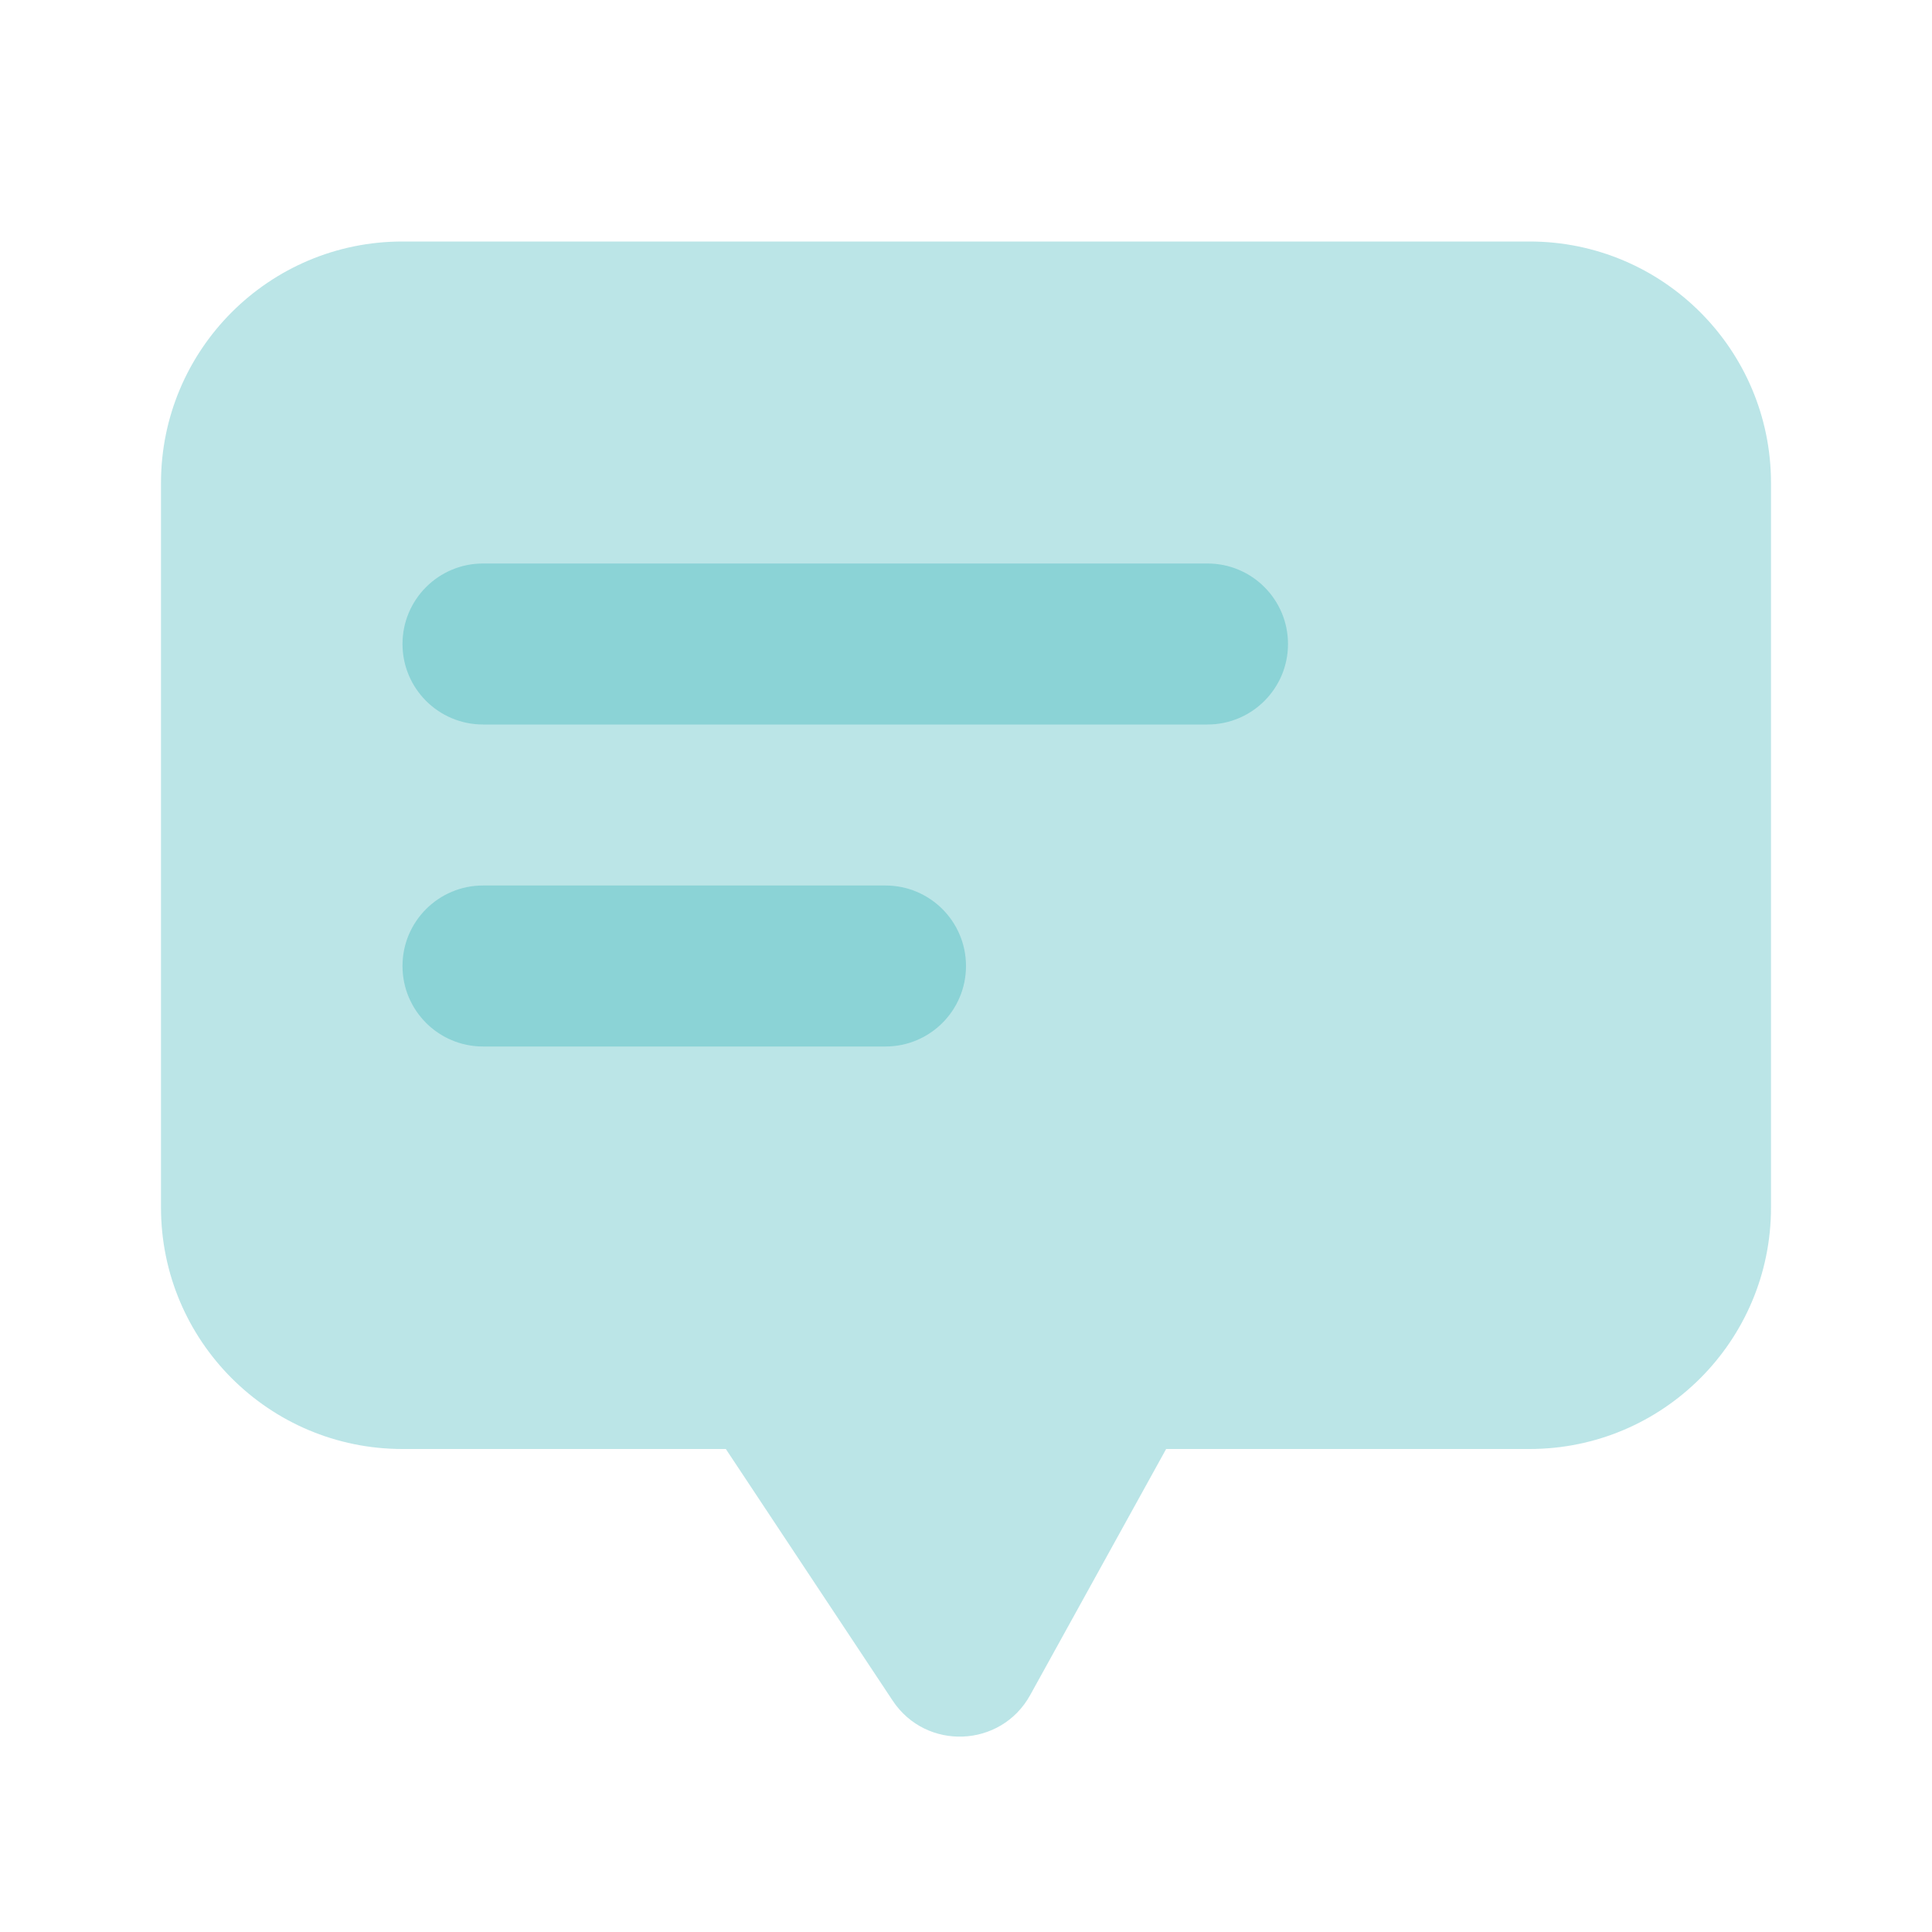 <svg width="120" height="120" viewBox="0 0 120 120" fill="none" xmlns="http://www.w3.org/2000/svg">
<path opacity="0.3" fill-rule="evenodd" clip-rule="evenodd" d="M25 15C16.716 15 10 21.716 10 30V75C10 83.284 16.716 90 25 90H45.083L55.444 105.628C57.518 108.757 62.172 108.569 63.987 105.283L72.431 90H95C103.284 90 110 83.284 110 75V30C110 21.716 103.284 15 95 15H25Z" fill="#1DA7AF"/>
<path opacity="0.3" fill-rule="evenodd" clip-rule="evenodd" d="M30 35H75C77.761 35 80 37.239 80 40C80 42.761 77.761 45 75 45H30C27.239 45 25 42.761 25 40C25 37.239 27.239 35 30 35ZM30 55H55C57.761 55 60 57.239 60 60C60 62.761 57.761 65 55 65H30C27.239 65 25 62.761 25 60C25 57.239 27.239 55 30 55Z" fill="#1DA7AF"/>
</svg>
